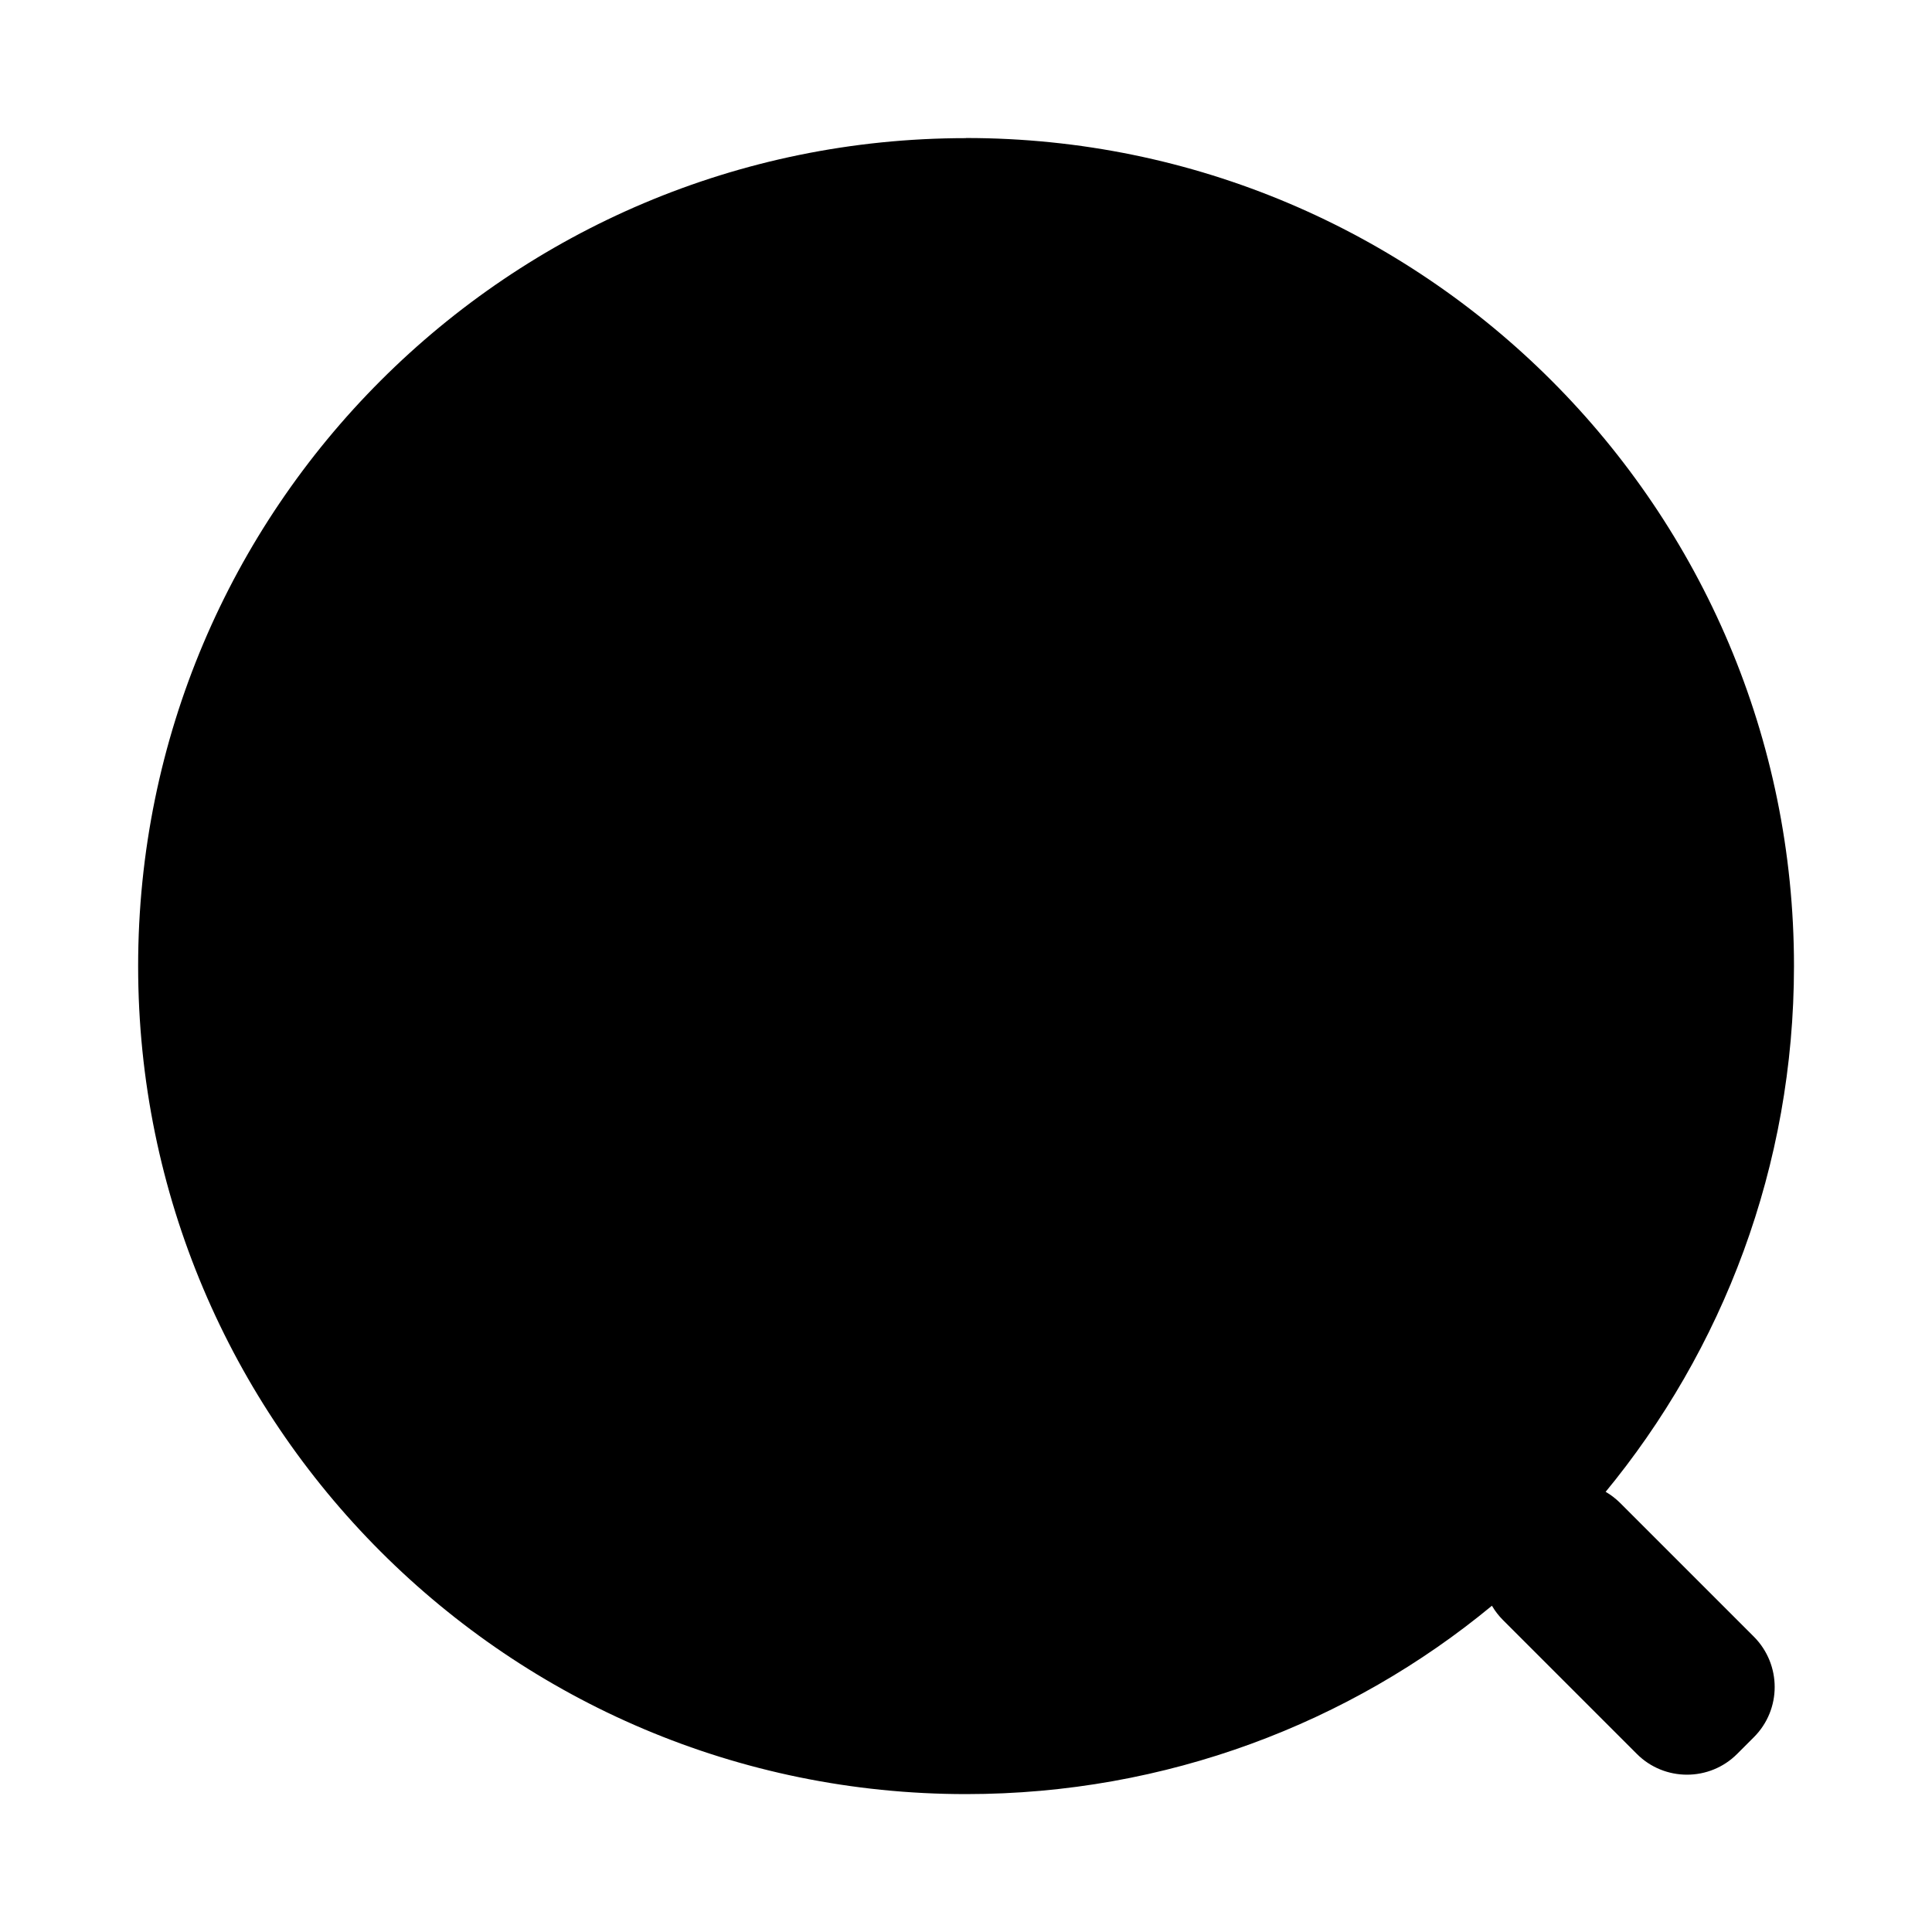<!-- Generated by IcoMoon.io -->
<svg version="1.1" xmlns="http://www.w3.org/2000/svg" width="32" height="32" viewBox="0 0 32 32">
<path d="M16 2.286c7.574 0 13.714 6.14 13.714 13.714 0 3.317-1.178 6.36-3.138 8.732l0.019-0.023c0.090 0.053 0.168 0.114 0.238 0.183l2.217 2.217c0.459 0.462 0.459 1.205 0 1.664l-0.277 0.277c-0.457 0.459-1.205 0.459-1.662 0l-2.217-2.217c-0.069-0.069-0.13-0.147-0.18-0.232l-0.003-0.005c-2.349 1.942-5.391 3.12-8.709 3.12-7.574 0-13.714-6.14-13.714-13.714s6.139-13.713 13.712-13.714h0z"></path>
</svg>
